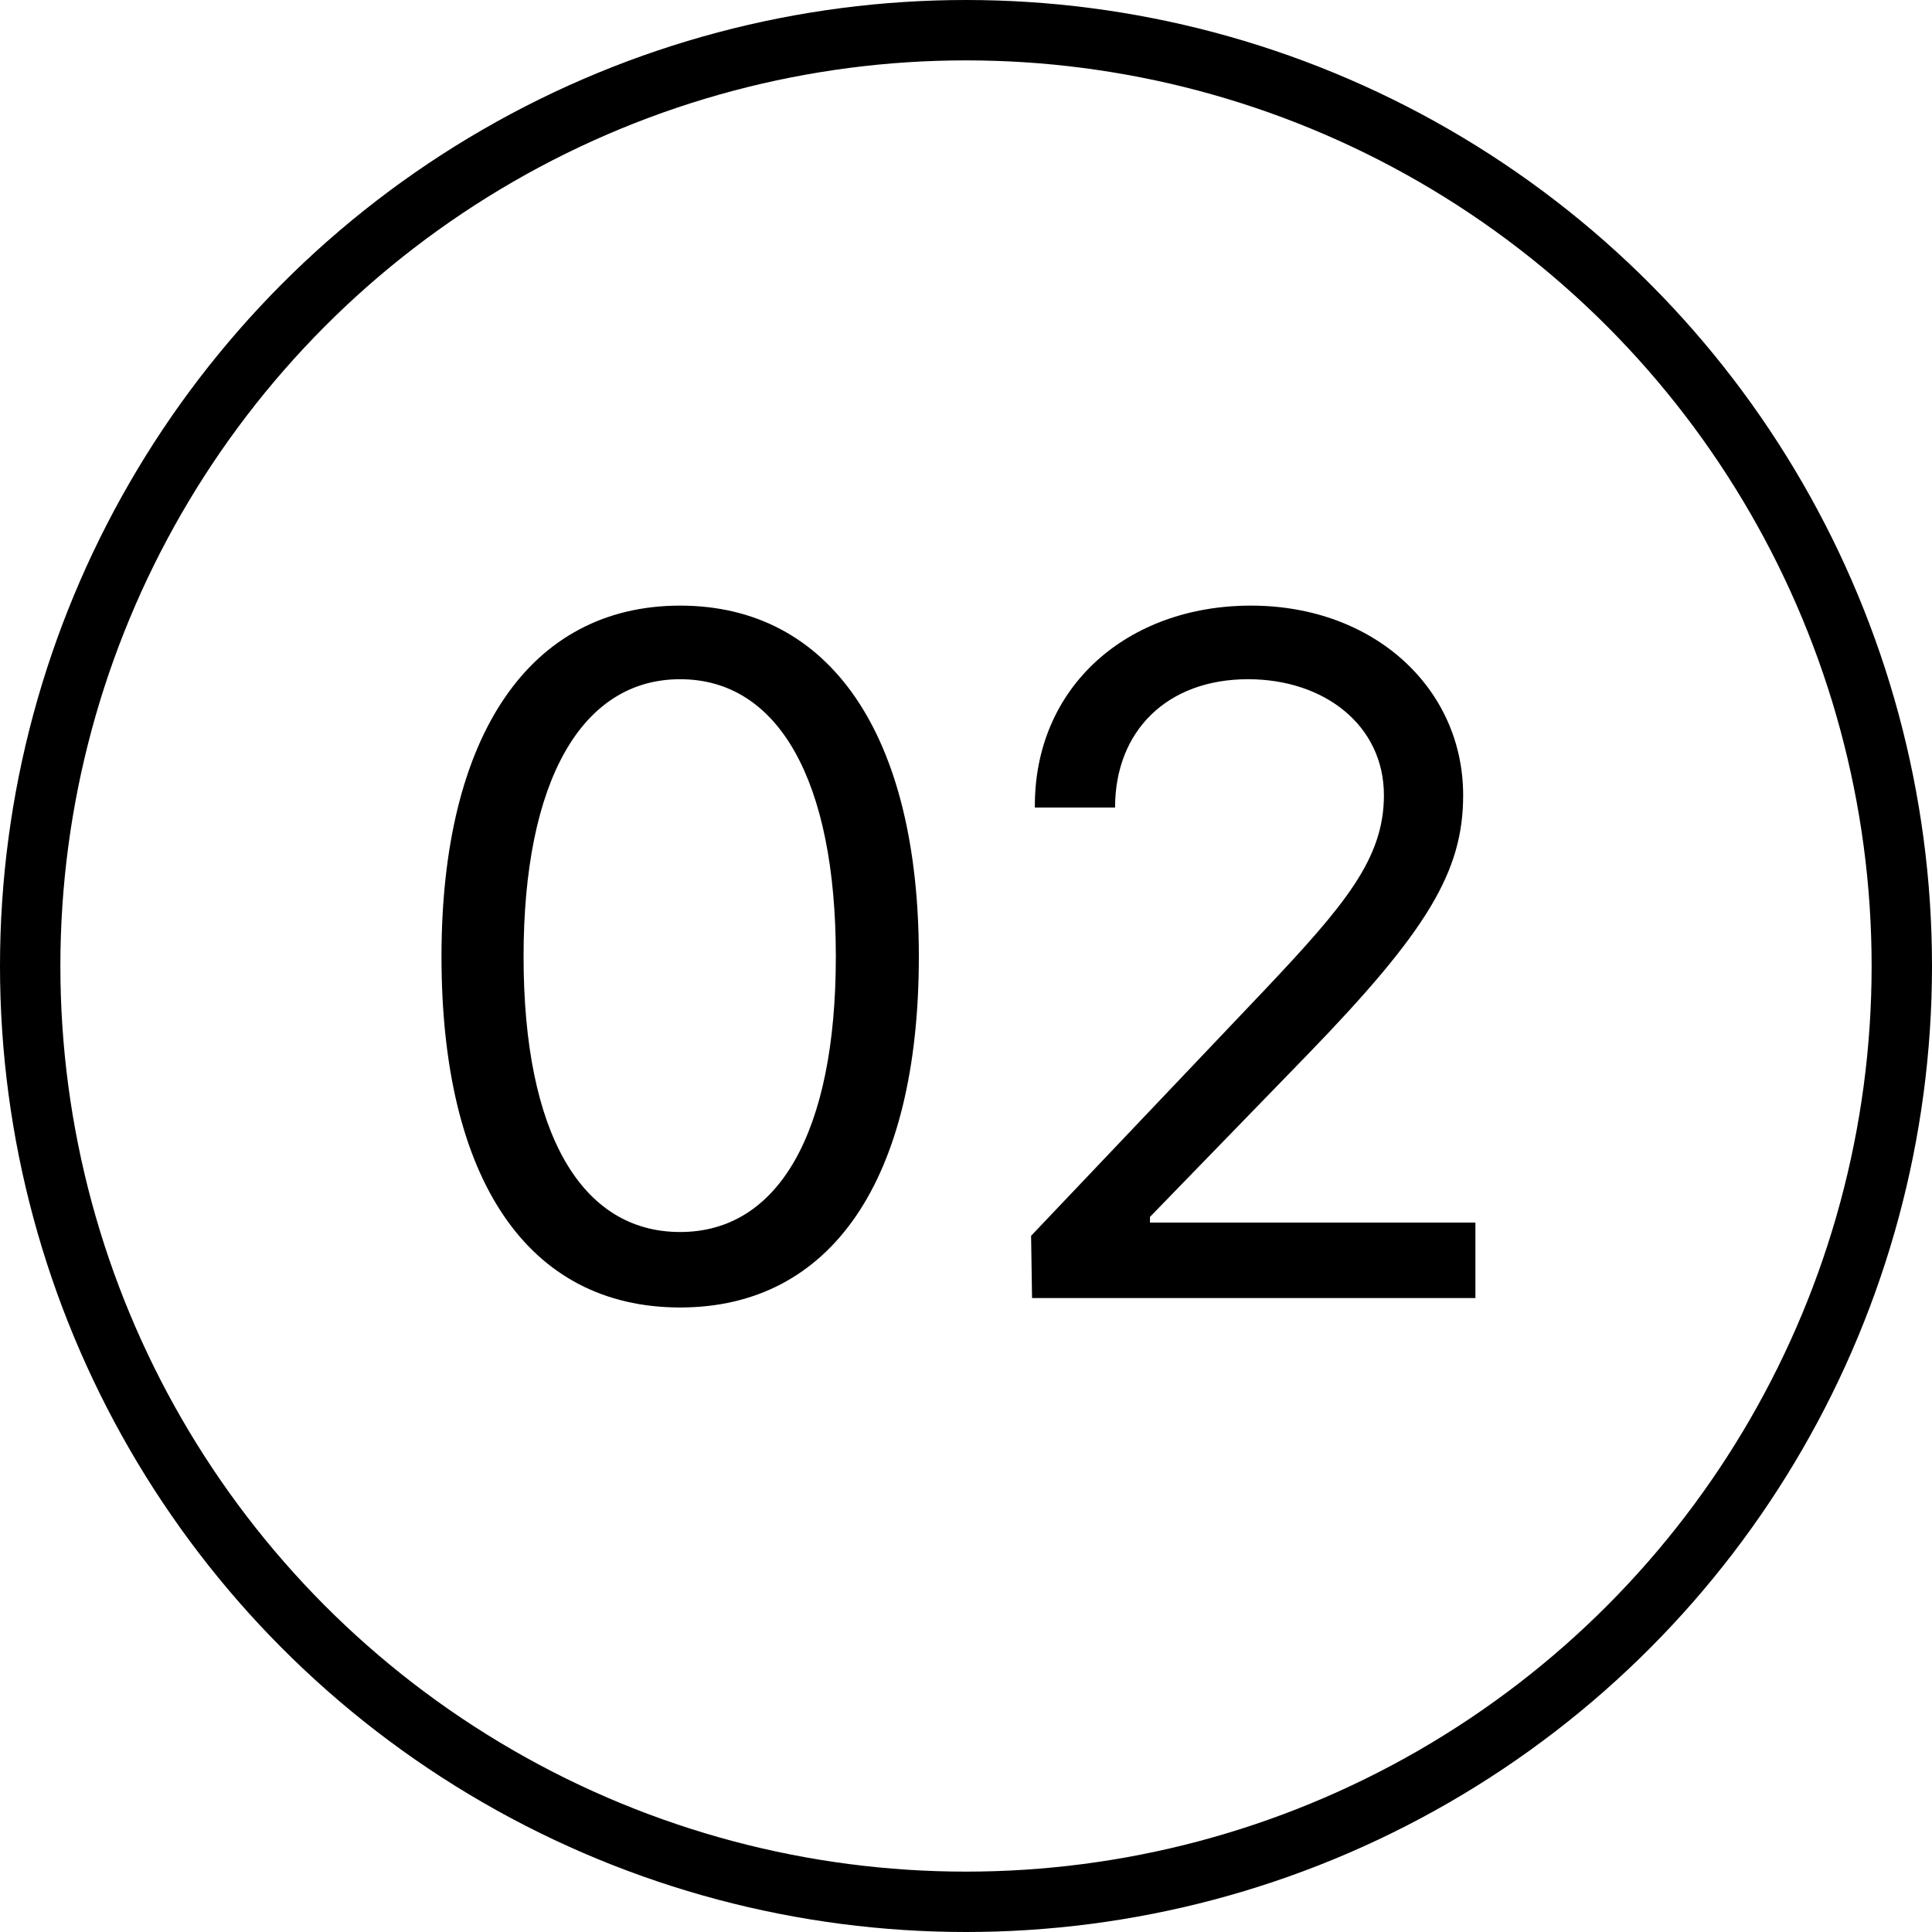 <svg width="64" height="64" viewBox="0 0 64 64" fill="none" xmlns="http://www.w3.org/2000/svg">
<path d="M22.531 43.312C17.5 43.312 14.625 39.094 14.625 31.688C14.625 24.344 17.562 20.062 22.531 20.062C27.5 20.062 30.438 24.344 30.438 31.688C30.438 39.094 27.531 43.312 22.531 43.312ZM22.531 40.812C25.781 40.812 27.688 37.531 27.688 31.688C27.688 25.844 25.781 22.5 22.531 22.5C19.281 22.5 17.344 25.844 17.344 31.688C17.344 37.531 19.25 40.812 22.531 40.812ZM34.188 43L34.156 40.938L41.875 32.812C44.562 29.969 45.844 28.438 45.844 26.344C45.844 24.031 43.875 22.5 41.344 22.5C38.656 22.5 36.938 24.219 36.938 26.75H34.281C34.25 22.75 37.344 20.062 41.438 20.062C45.531 20.062 48.469 22.812 48.469 26.344C48.469 28.875 47.281 30.844 43.281 34.969L38.094 40.312V40.5H48.875V43H34.188Z" fill="black"/>
<circle cx="32" cy="32" r="31" stroke="black" stroke-width="2"/>
</svg>
